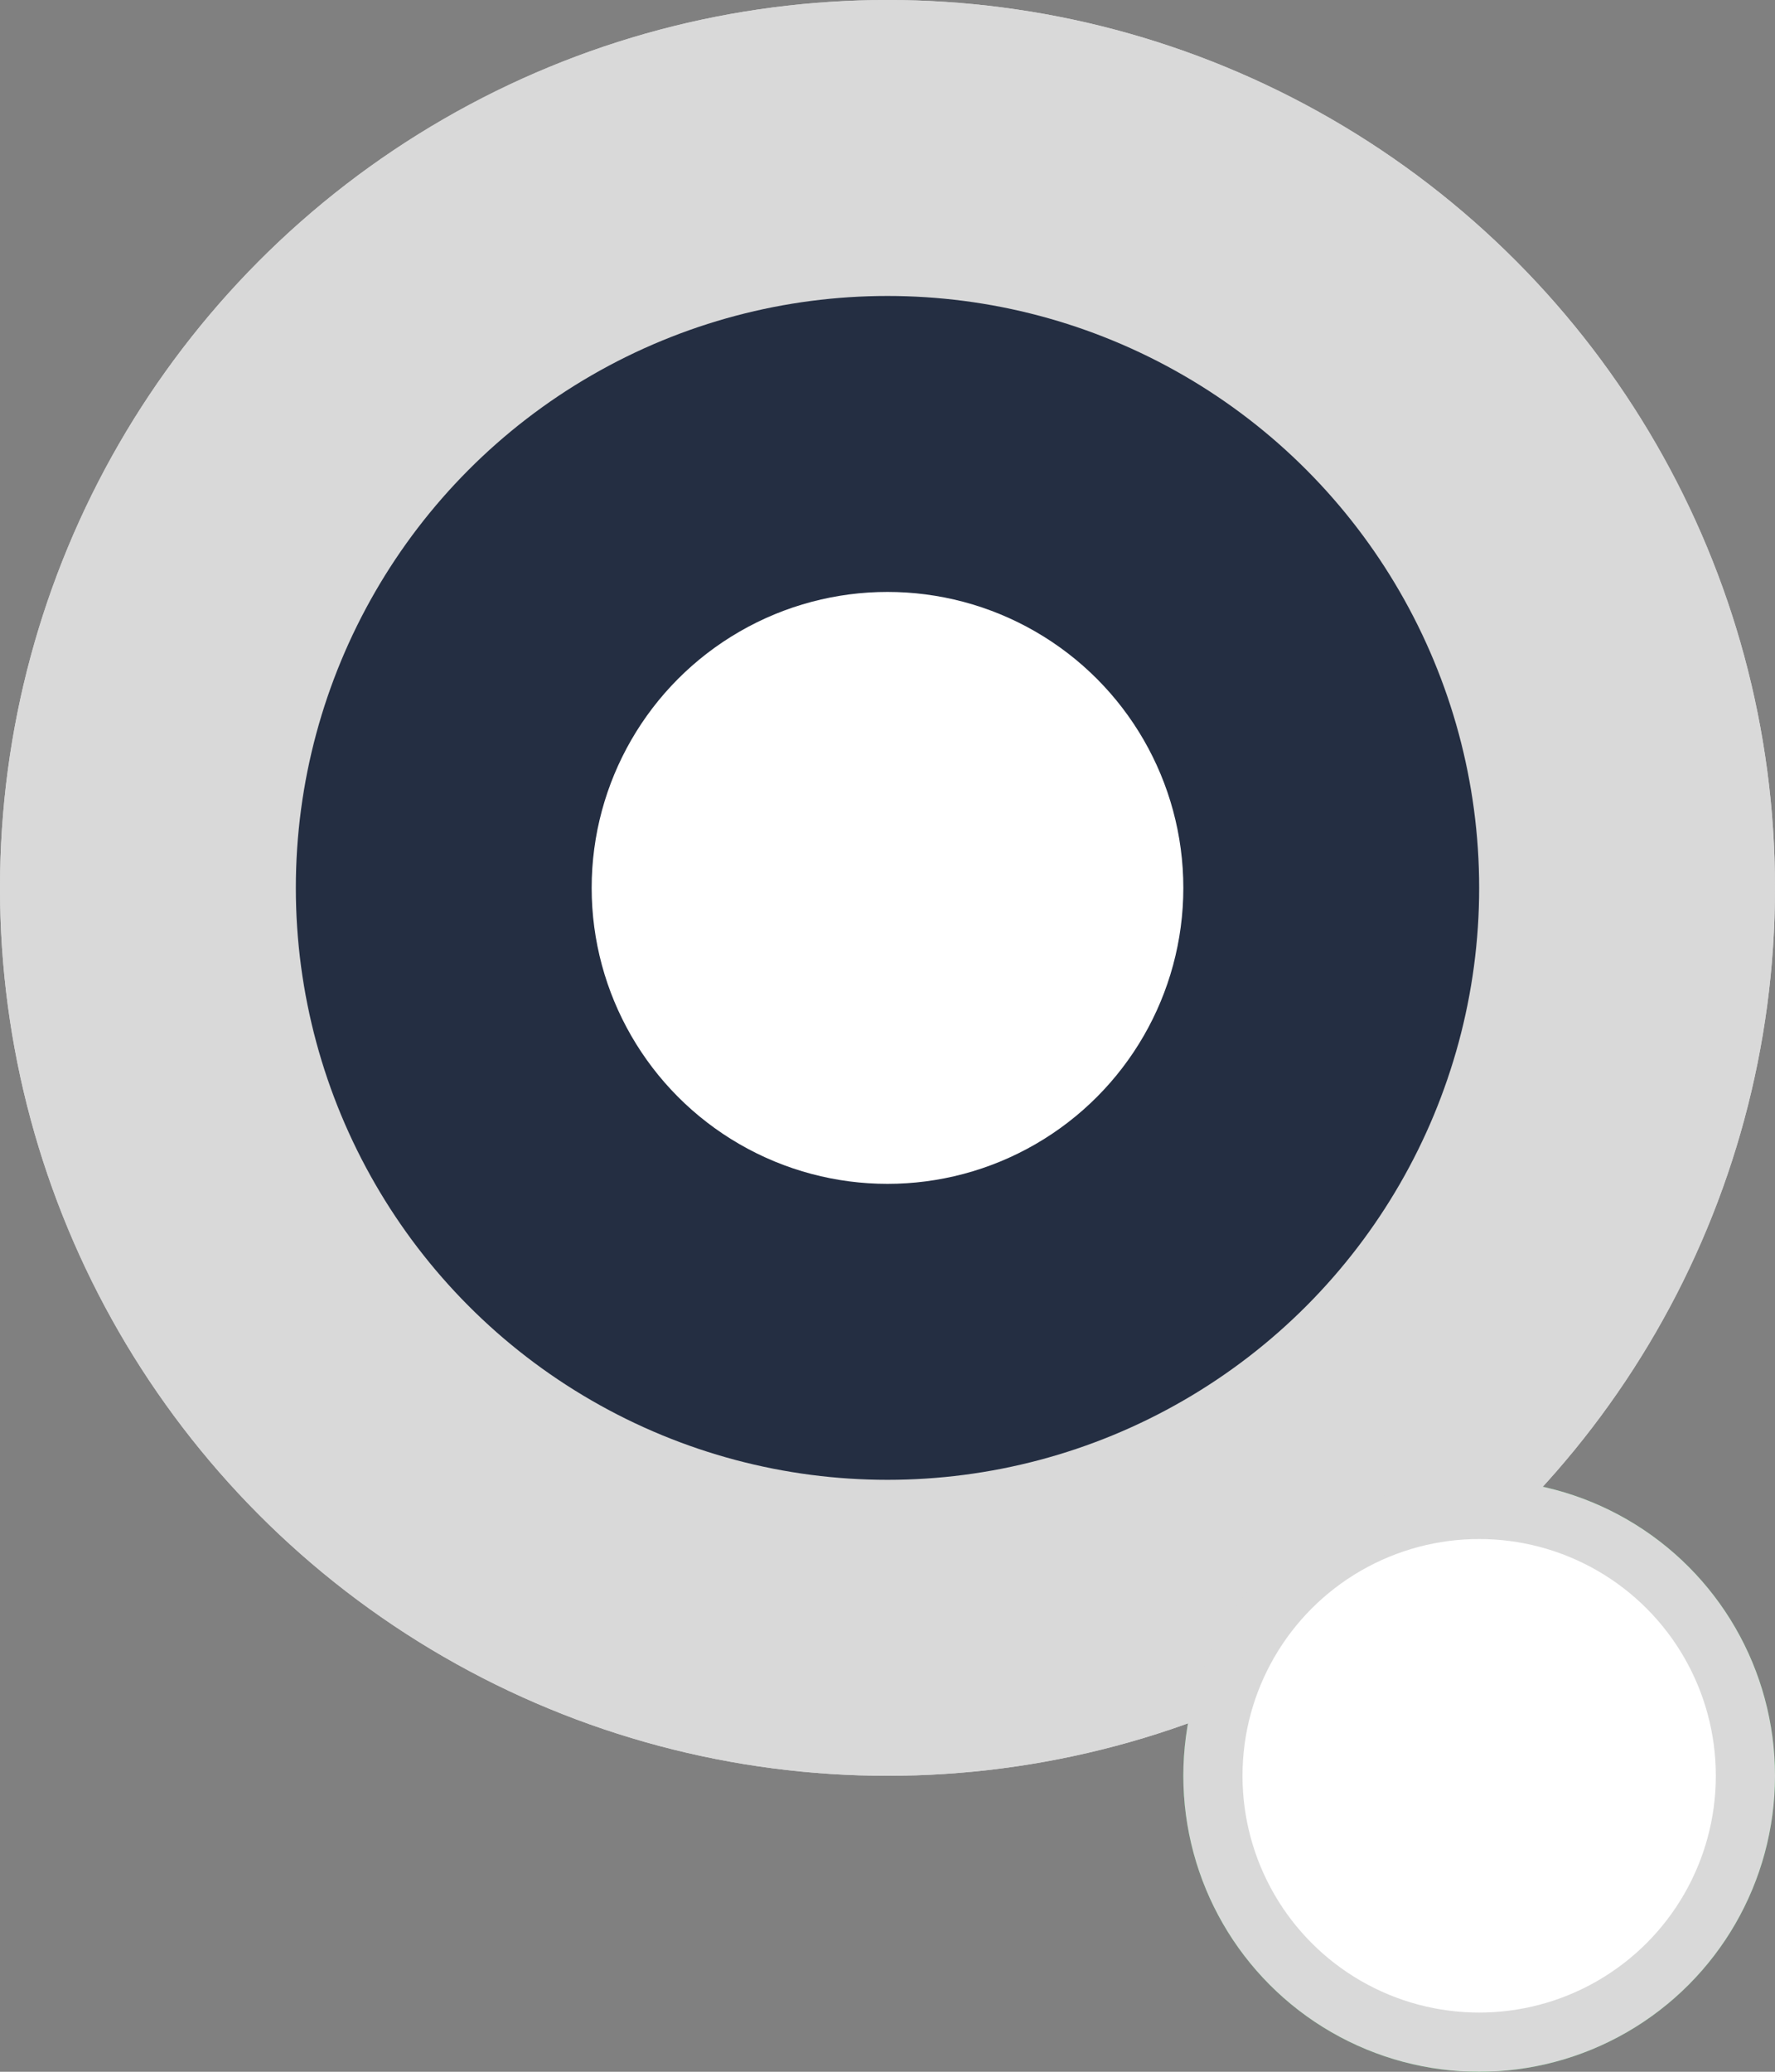 <svg width="30" height="35" viewBox="0 0 30 35" fill="none" xmlns="http://www.w3.org/2000/svg">
<rect x="0" y="0" width="30" height="35" fill="#808080" stroke="none"/>
<circle cx="15" cy="15" r="15" fill="#D9D9D9"/>
<circle cx="15" cy="15" r="10" fill="#242E42"/>
<circle cx="15" cy="15" r="5" fill="white"/>
<circle cx="25" cy="30" r="4.5" fill="white" stroke="#5FC976"/>
<circle cx="15" cy="15" r="15" fill="#D9D9D9"/>
<circle cx="15" cy="15" r="10" fill="#242E42"/>
<circle cx="15" cy="15" r="5" fill="white"/>
<circle cx="25" cy="30" r="4.5" fill="white" stroke="#D9D9D9"/>
</svg>
